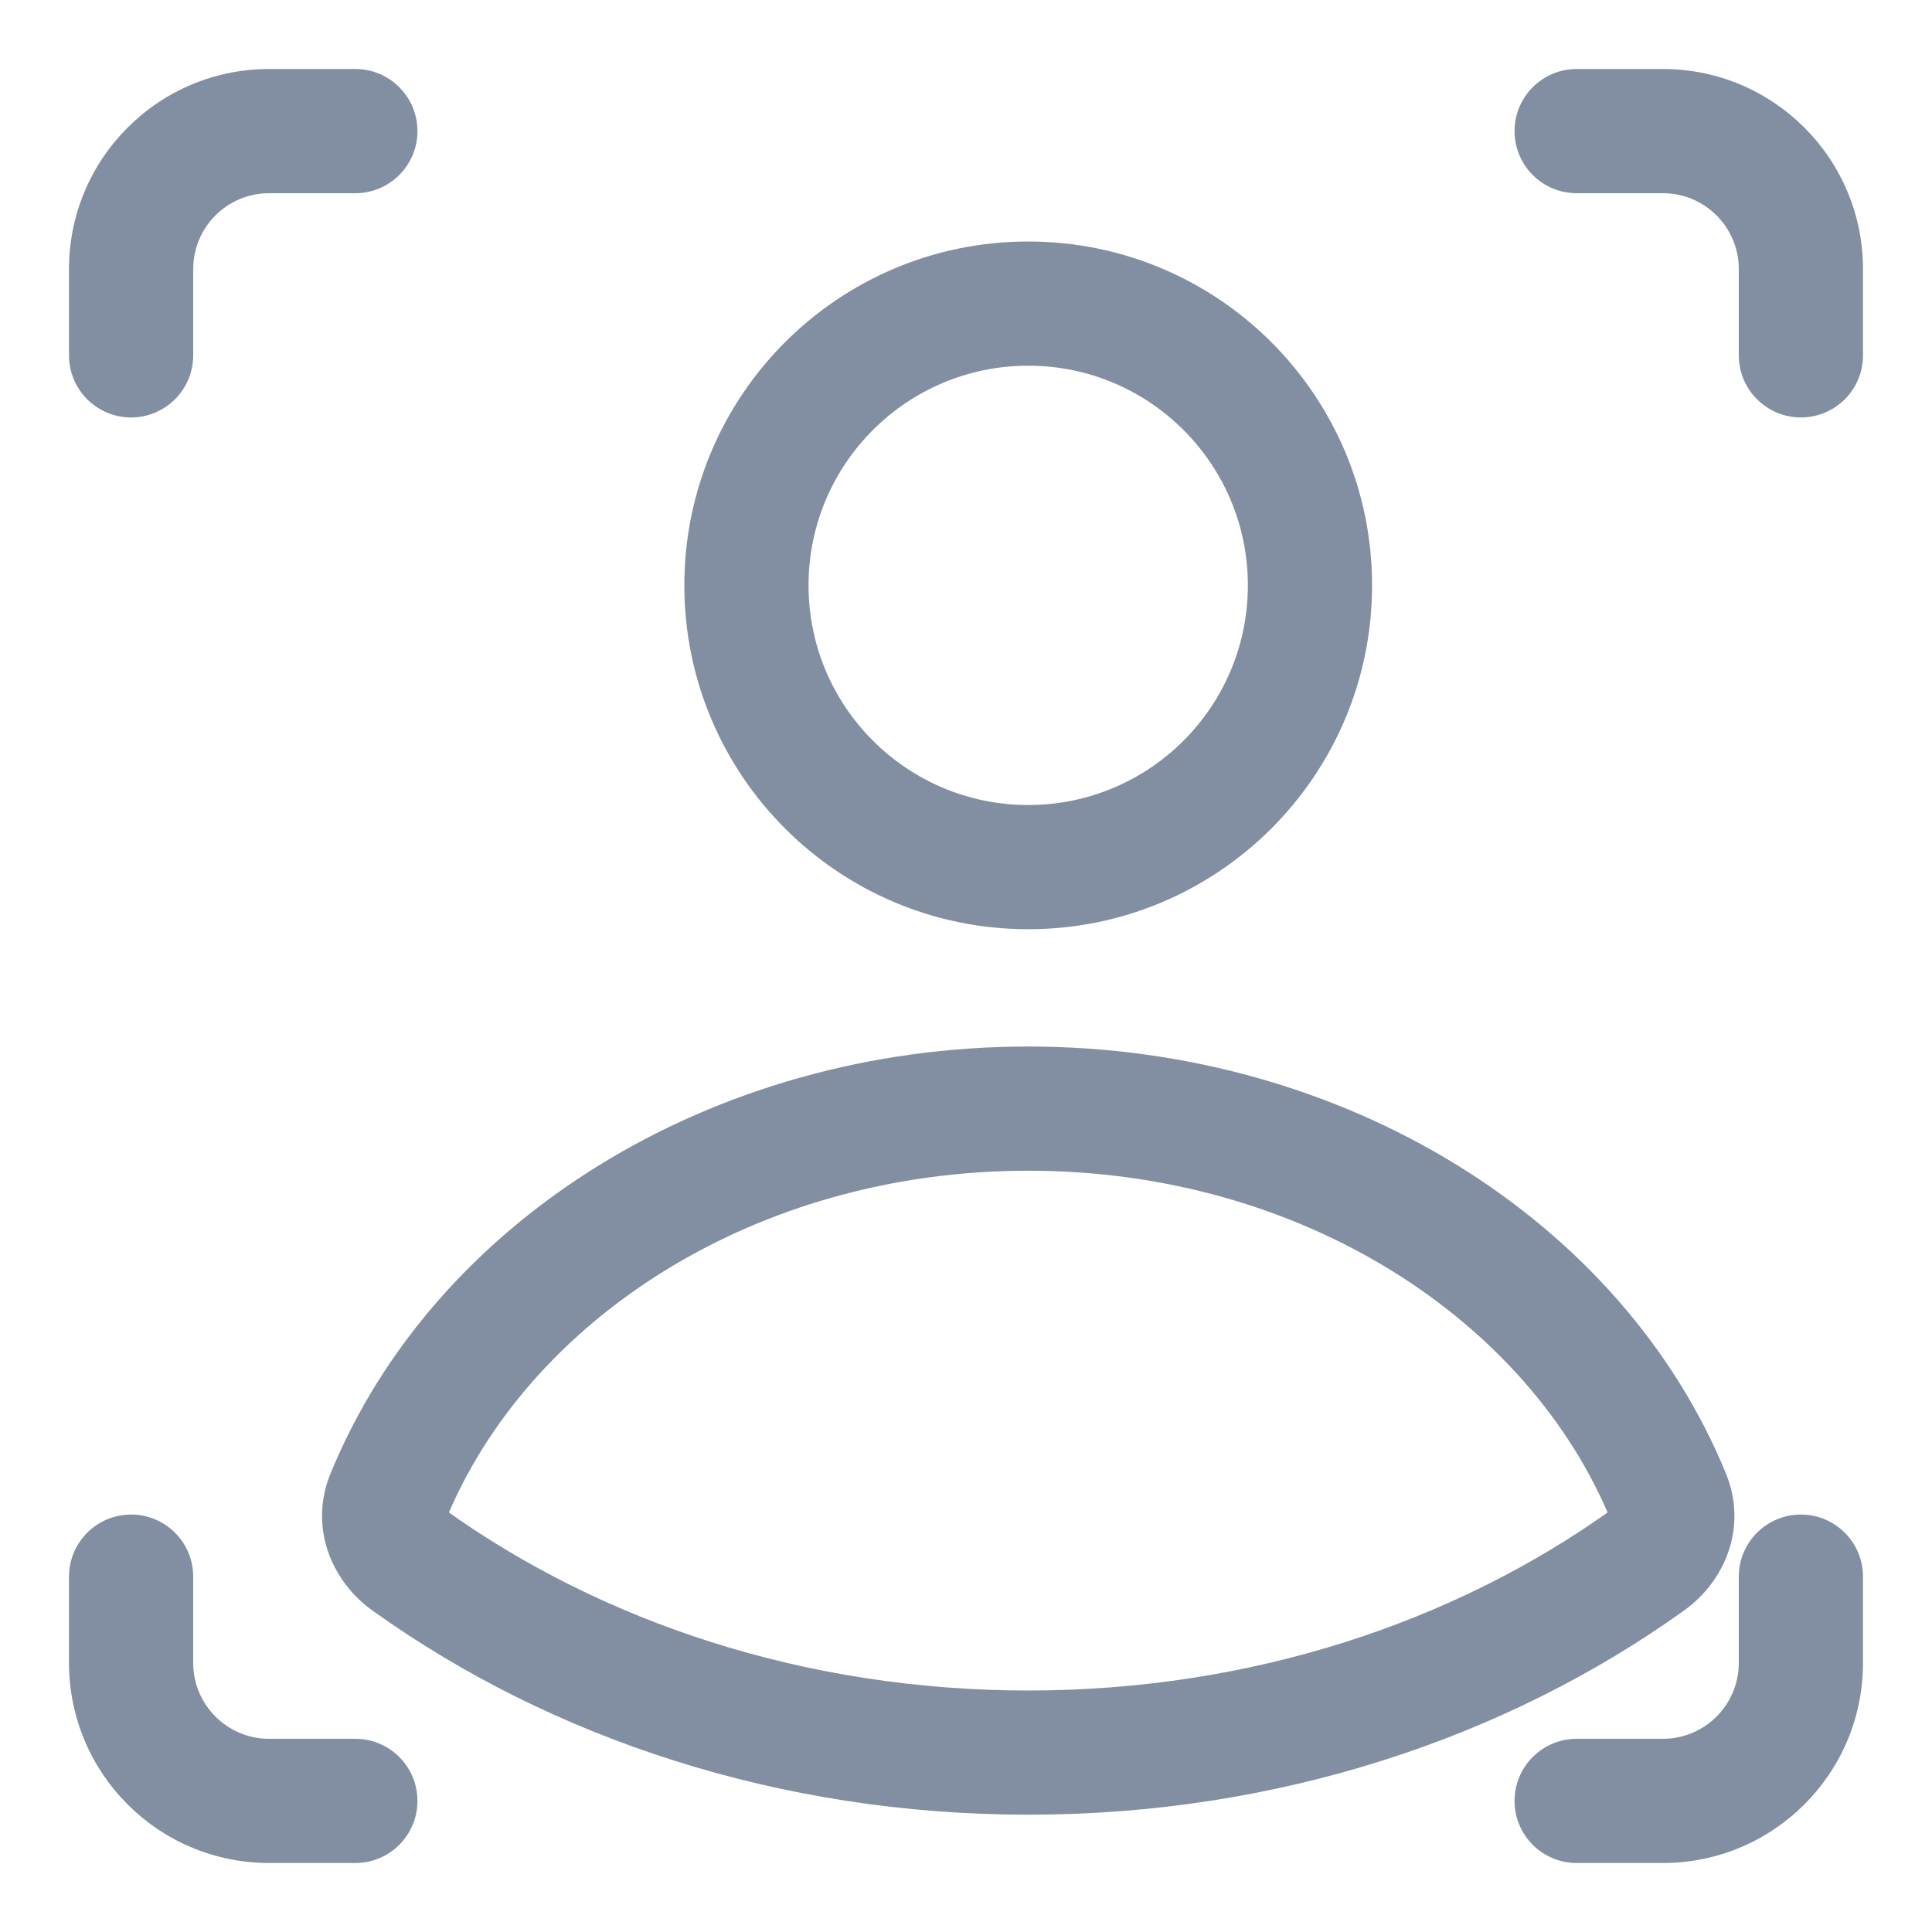 <svg width="28" height="28" viewBox="0 0 28 28" fill="none" xmlns="http://www.w3.org/2000/svg">
<path d="M24.182 21.7L25.015 21.359L24.182 21.7ZM23.884 22.608L23.36 21.876L23.884 22.608ZM5.622 21.7L4.789 21.359L5.622 21.7ZM5.919 22.608L5.395 23.339L5.919 22.608ZM6.455 22.041C7.637 19.148 10.92 16.967 14.902 16.967V15.167C10.302 15.167 6.288 17.691 4.789 21.359L6.455 22.041ZM14.902 16.967C18.883 16.967 22.166 19.148 23.349 22.04L25.015 21.359C23.515 17.691 19.501 15.167 14.902 15.167V16.967ZM23.36 21.876C21.086 23.507 18.138 24.5 14.902 24.5V26.3C18.504 26.3 21.821 25.195 24.409 23.339L23.36 21.876ZM14.902 24.5C11.666 24.5 8.718 23.507 6.444 21.876L5.395 23.339C7.983 25.195 11.3 26.3 14.902 26.3V24.5ZM23.349 22.04C23.341 22.023 23.336 22 23.335 21.975C23.334 21.95 23.338 21.928 23.344 21.91C23.356 21.874 23.372 21.867 23.36 21.876L24.409 23.339C25.007 22.91 25.328 22.125 25.015 21.359L23.349 22.04ZM4.789 21.359C4.476 22.125 4.797 22.91 5.395 23.339L6.444 21.876C6.432 21.867 6.447 21.874 6.459 21.91C6.465 21.928 6.469 21.95 6.468 21.975C6.468 22 6.462 22.023 6.455 22.041L4.789 21.359ZM18.085 8.483C18.085 10.241 16.66 11.667 14.902 11.667V13.467C17.654 13.467 19.885 11.236 19.885 8.483H18.085ZM14.902 11.667C13.144 11.667 11.718 10.241 11.718 8.483H9.918C9.918 11.236 12.149 13.467 14.902 13.467V11.667ZM11.718 8.483C11.718 6.725 13.144 5.3 14.902 5.3V3.5C12.149 3.5 9.918 5.731 9.918 8.483H11.718ZM14.902 5.3C16.66 5.3 18.085 6.725 18.085 8.483H19.885C19.885 5.731 17.654 3.5 14.902 3.5V5.3Z" fill="#828FA2"/>
<path d="M5.15 2.8C5.647 2.8 6.05 2.397 6.05 1.9C6.05 1.403 5.647 1 5.15 1V2.8ZM1 5.15C1 5.647 1.403 6.05 1.9 6.05C2.397 6.05 2.8 5.647 2.8 5.15H1ZM5.15 1H3.9V2.8H5.15V1ZM1 3.9V5.15H2.8V3.9H1ZM3.9 1C2.298 1 1 2.298 1 3.9H2.8C2.8 3.292 3.292 2.8 3.9 2.8V1Z" fill="#828FA2"/>
<path d="M5.15 25.2C5.647 25.2 6.05 25.603 6.05 26.1C6.05 26.597 5.647 27 5.15 27V25.2ZM1 22.85C1 22.353 1.403 21.95 1.9 21.95C2.397 21.95 2.8 22.353 2.8 22.85H1ZM5.15 27H3.9V25.2H5.15V27ZM1 24.1V22.85H2.8V24.1H1ZM3.9 27C2.298 27 1 25.702 1 24.1H2.8C2.8 24.707 3.292 25.2 3.9 25.2V27Z" fill="#828FA2"/>
<path d="M22.85 2.8C22.353 2.8 21.95 2.397 21.95 1.9C21.95 1.403 22.353 1 22.85 1V2.8ZM27 5.15C27 5.647 26.597 6.05 26.1 6.05C25.603 6.05 25.2 5.647 25.2 5.15H27ZM22.85 1H24.1V2.8H22.85V1ZM27 3.9V5.15H25.2V3.9H27ZM24.1 1C25.702 1 27 2.298 27 3.9H25.2C25.2 3.292 24.707 2.8 24.1 2.8V1Z" fill="#828FA2"/>
<path d="M22.85 25.2C22.353 25.2 21.95 25.603 21.95 26.1C21.95 26.597 22.353 27 22.85 27V25.2ZM27 22.85C27 22.353 26.597 21.95 26.1 21.95C25.603 21.95 25.2 22.353 25.2 22.85H27ZM22.85 27H24.1V25.2H22.85V27ZM27 24.1V22.85H25.2V24.1H27ZM24.1 27C25.702 27 27 25.702 27 24.1H25.2C25.2 24.707 24.707 25.2 24.1 25.2V27Z" fill="#828FA2"/>
</svg>

